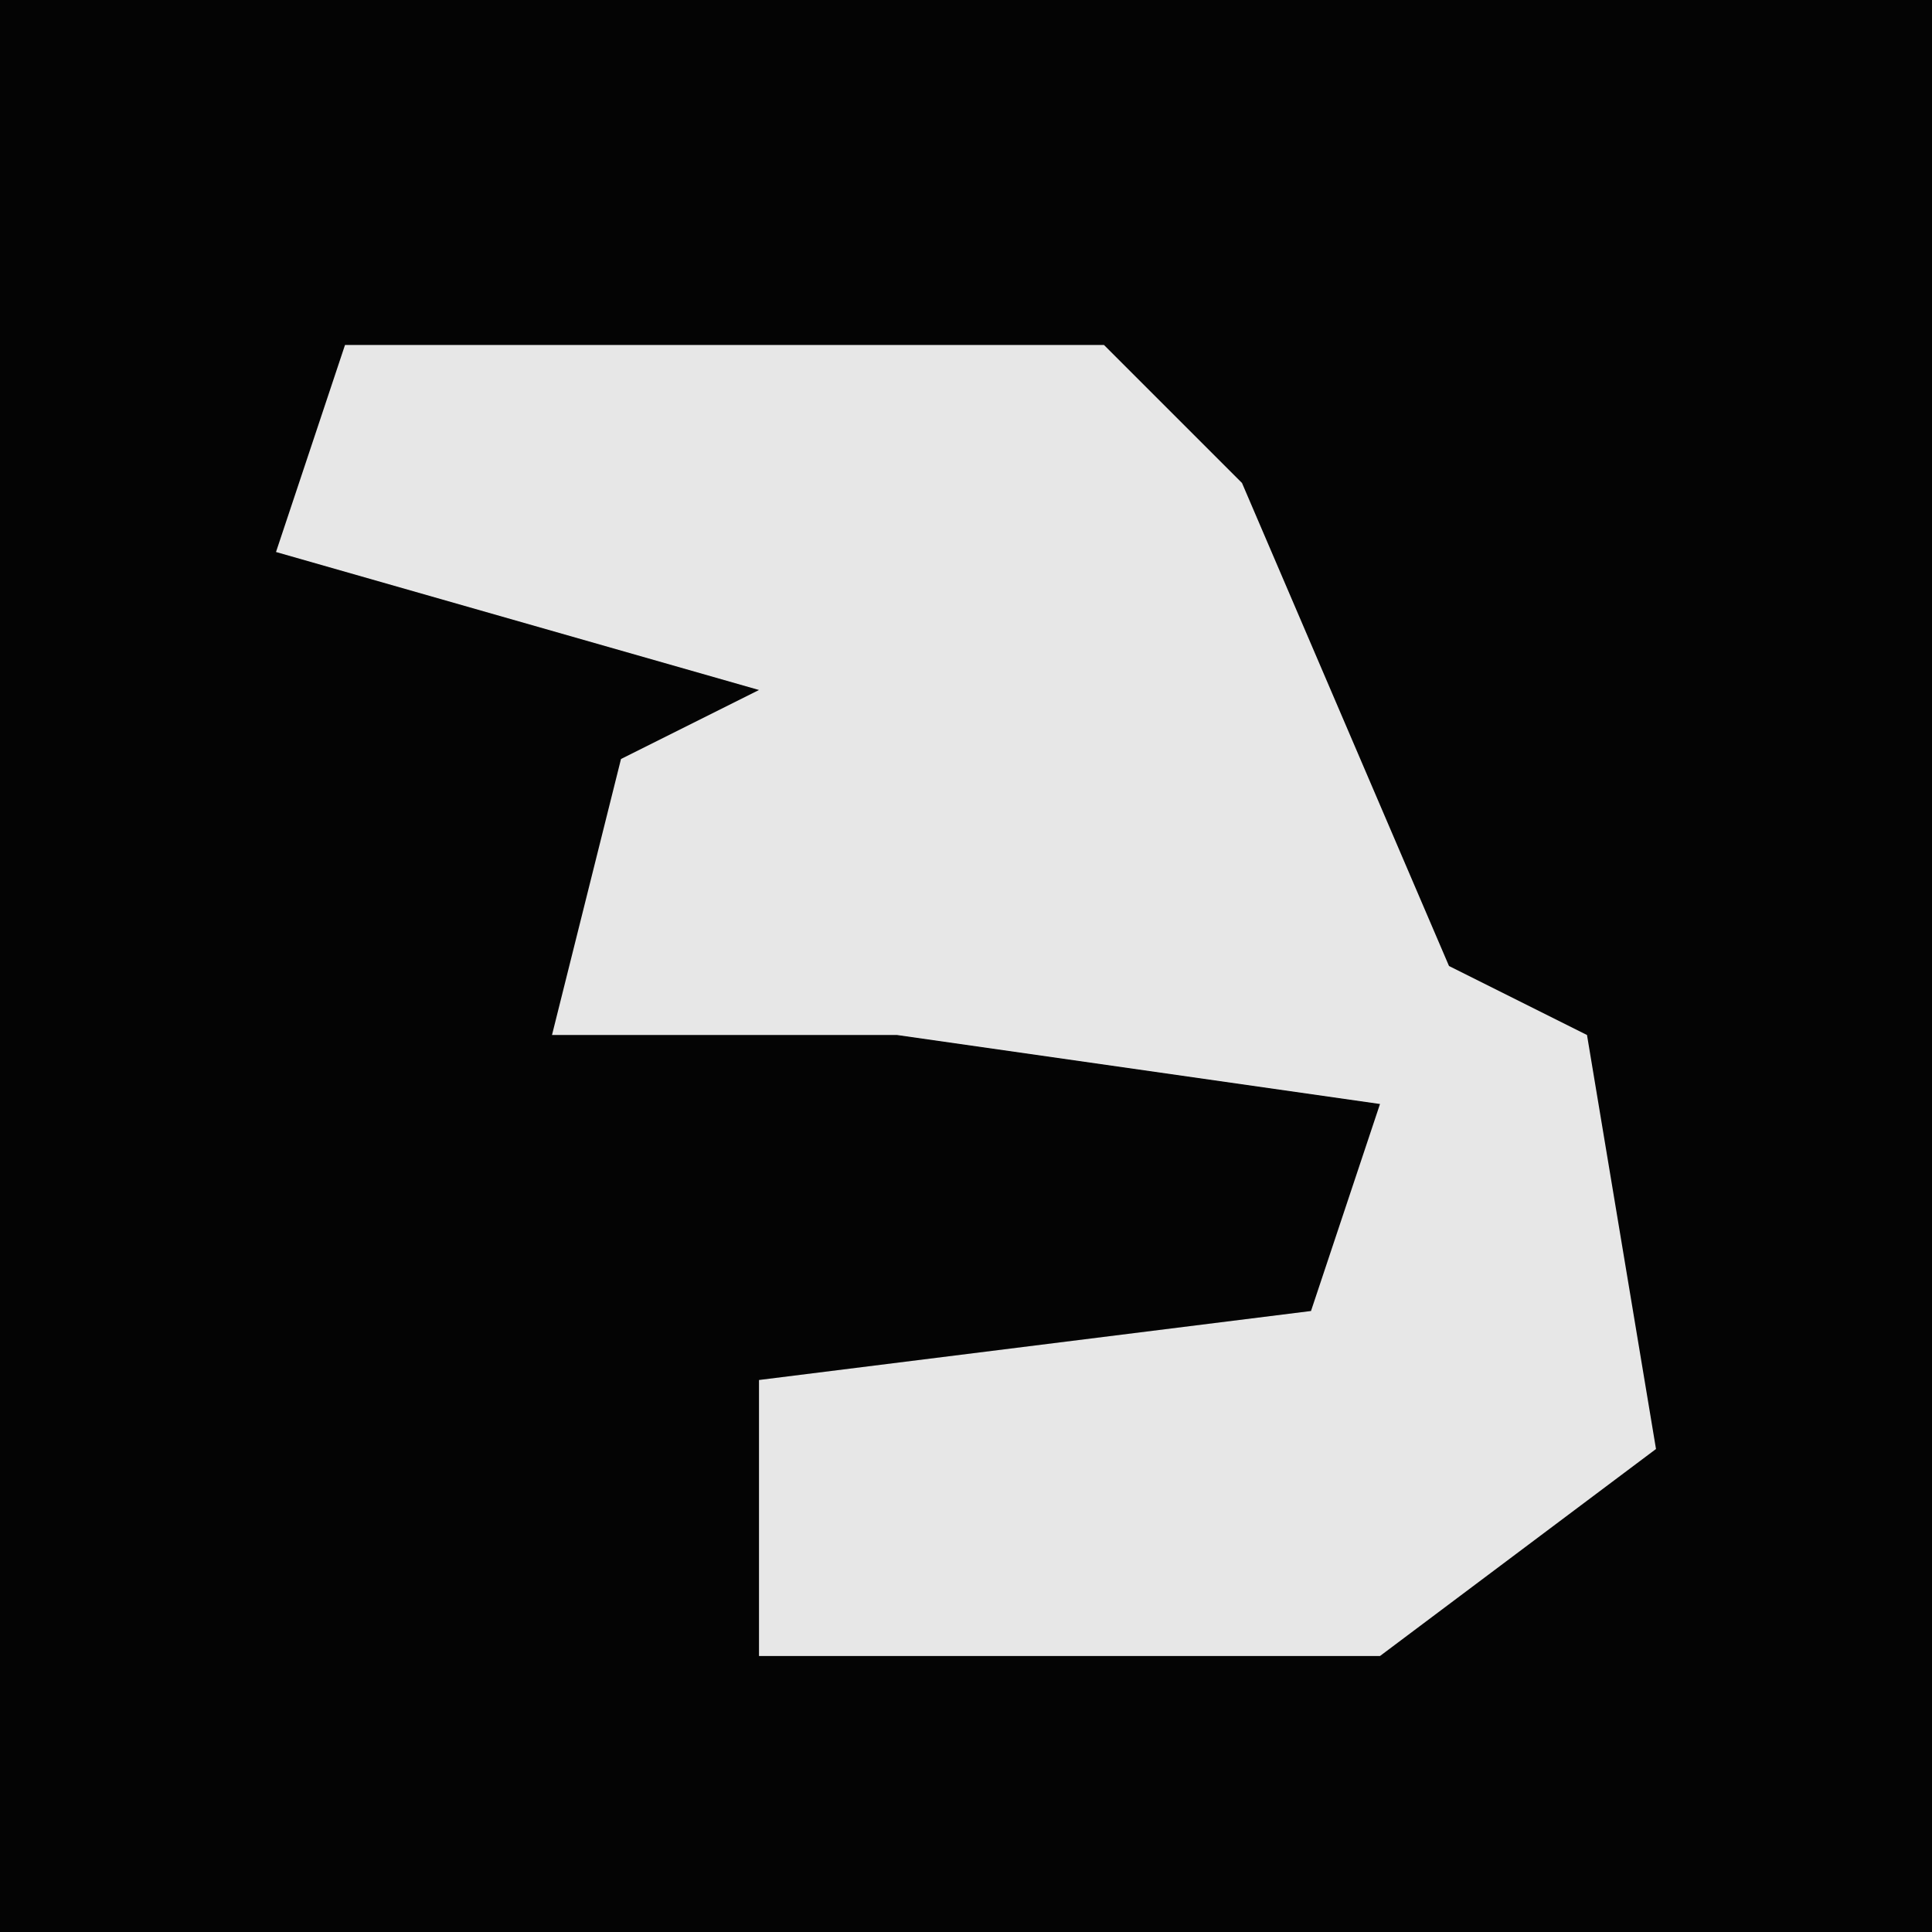 <?xml version="1.0" encoding="UTF-8"?>
<svg version="1.1" xmlns="http://www.w3.org/2000/svg" width="28" height="28">
<path d="M0,0 L28,0 L28,28 L0,28 Z " fill="#040404" transform="translate(0,0)"/>
<path d="M0,0 L11,0 L13,2 L16,9 L18,10 L19,16 L15,19 L6,19 L6,15 L14,14 L15,11 L8,10 L3,10 L4,6 L6,5 L-1,3 Z " fill="#E7E7E7" transform="translate(5,5)"/>
</svg>
